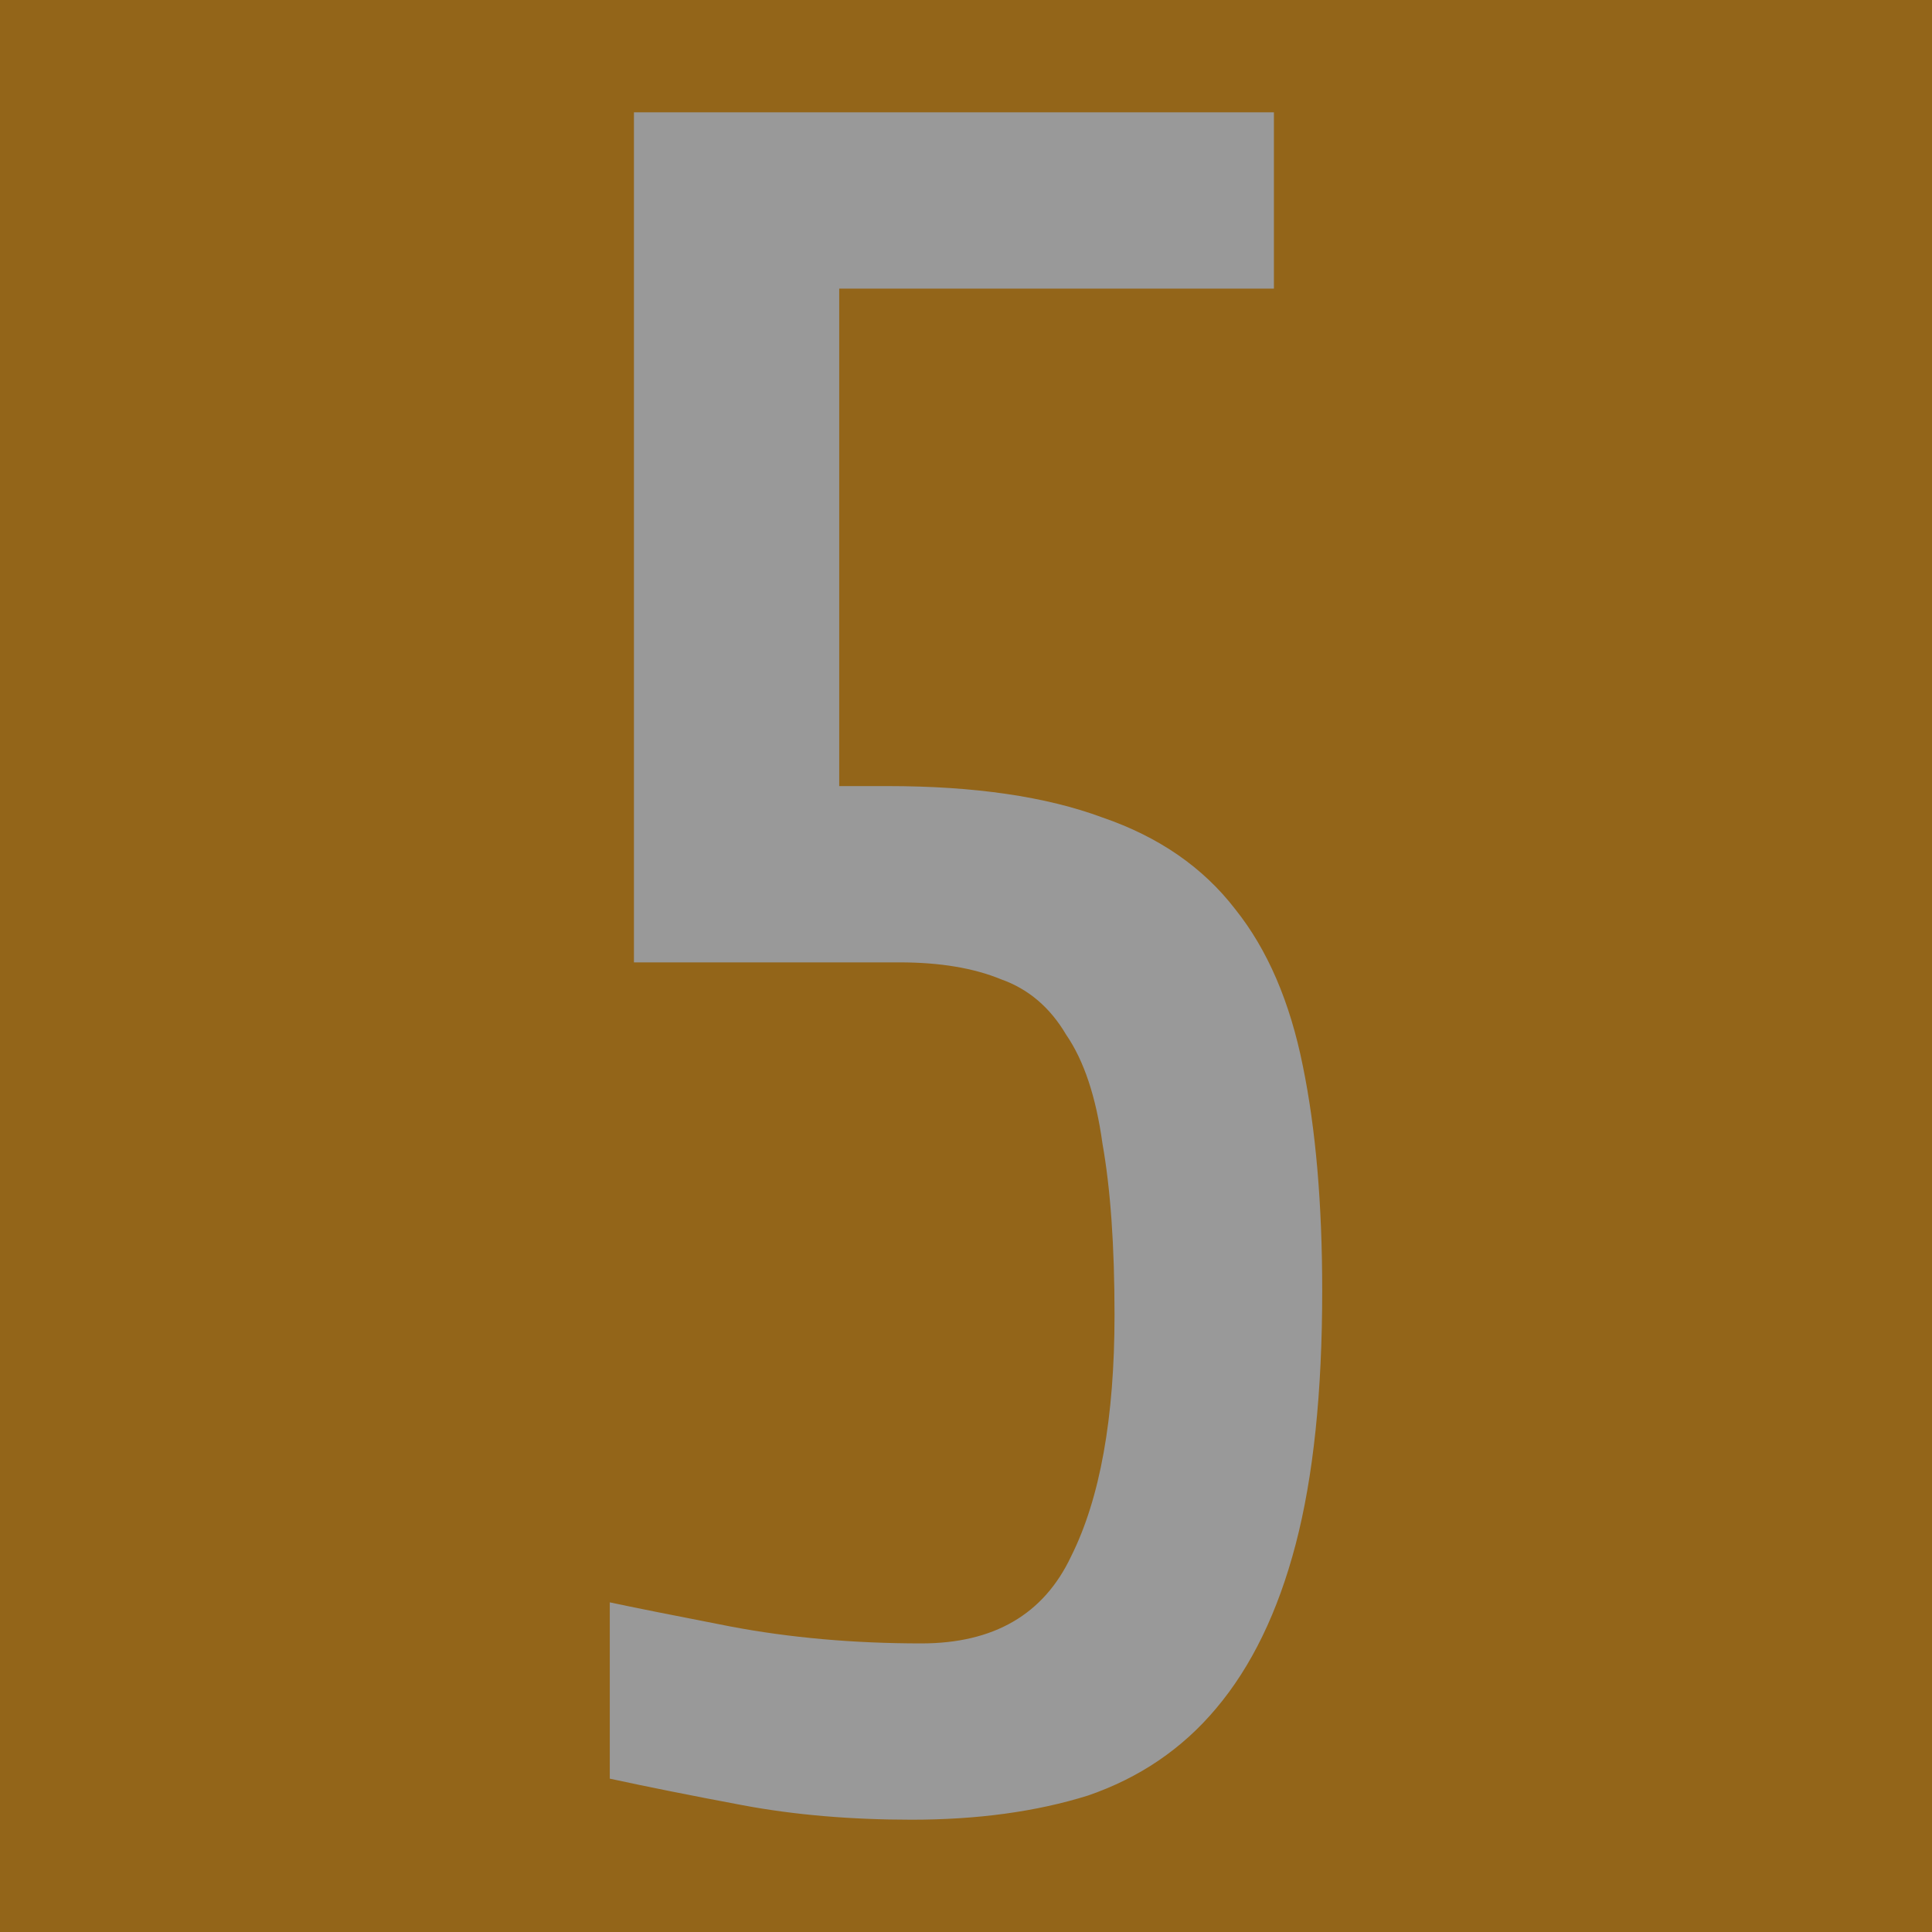 <svg xmlns="http://www.w3.org/2000/svg" width="16" height="16" zoomAndPan="disable" preserveAspectRatio="xmaxYmax"><rect width="100%" height="100%" fill="#333333" stroke="none"/><g opacity=".5"><path fill="#f49700" d="M0 0h16v16H0z"/><path fill="#fff" d="M6.95 2.39v4.12h.4q1.08 0 1.78.26.7.24 1.1.76.4.5.56 1.3.16.78.16 1.86 0 1.26-.22 2.1-.22.84-.66 1.36-.42.5-1.06.72-.64.2-1.46.2-.76 0-1.4-.12-.64-.12-1.1-.22v-1.46q.28.06 1 .2.74.14 1.58.14.9 0 1.24-.72.36-.72.36-2 0-.86-.1-1.42-.08-.58-.3-.9-.2-.34-.54-.46-.34-.14-.84-.14h-2.2V.93h5.3v1.46h-3.6z"/></g></svg>